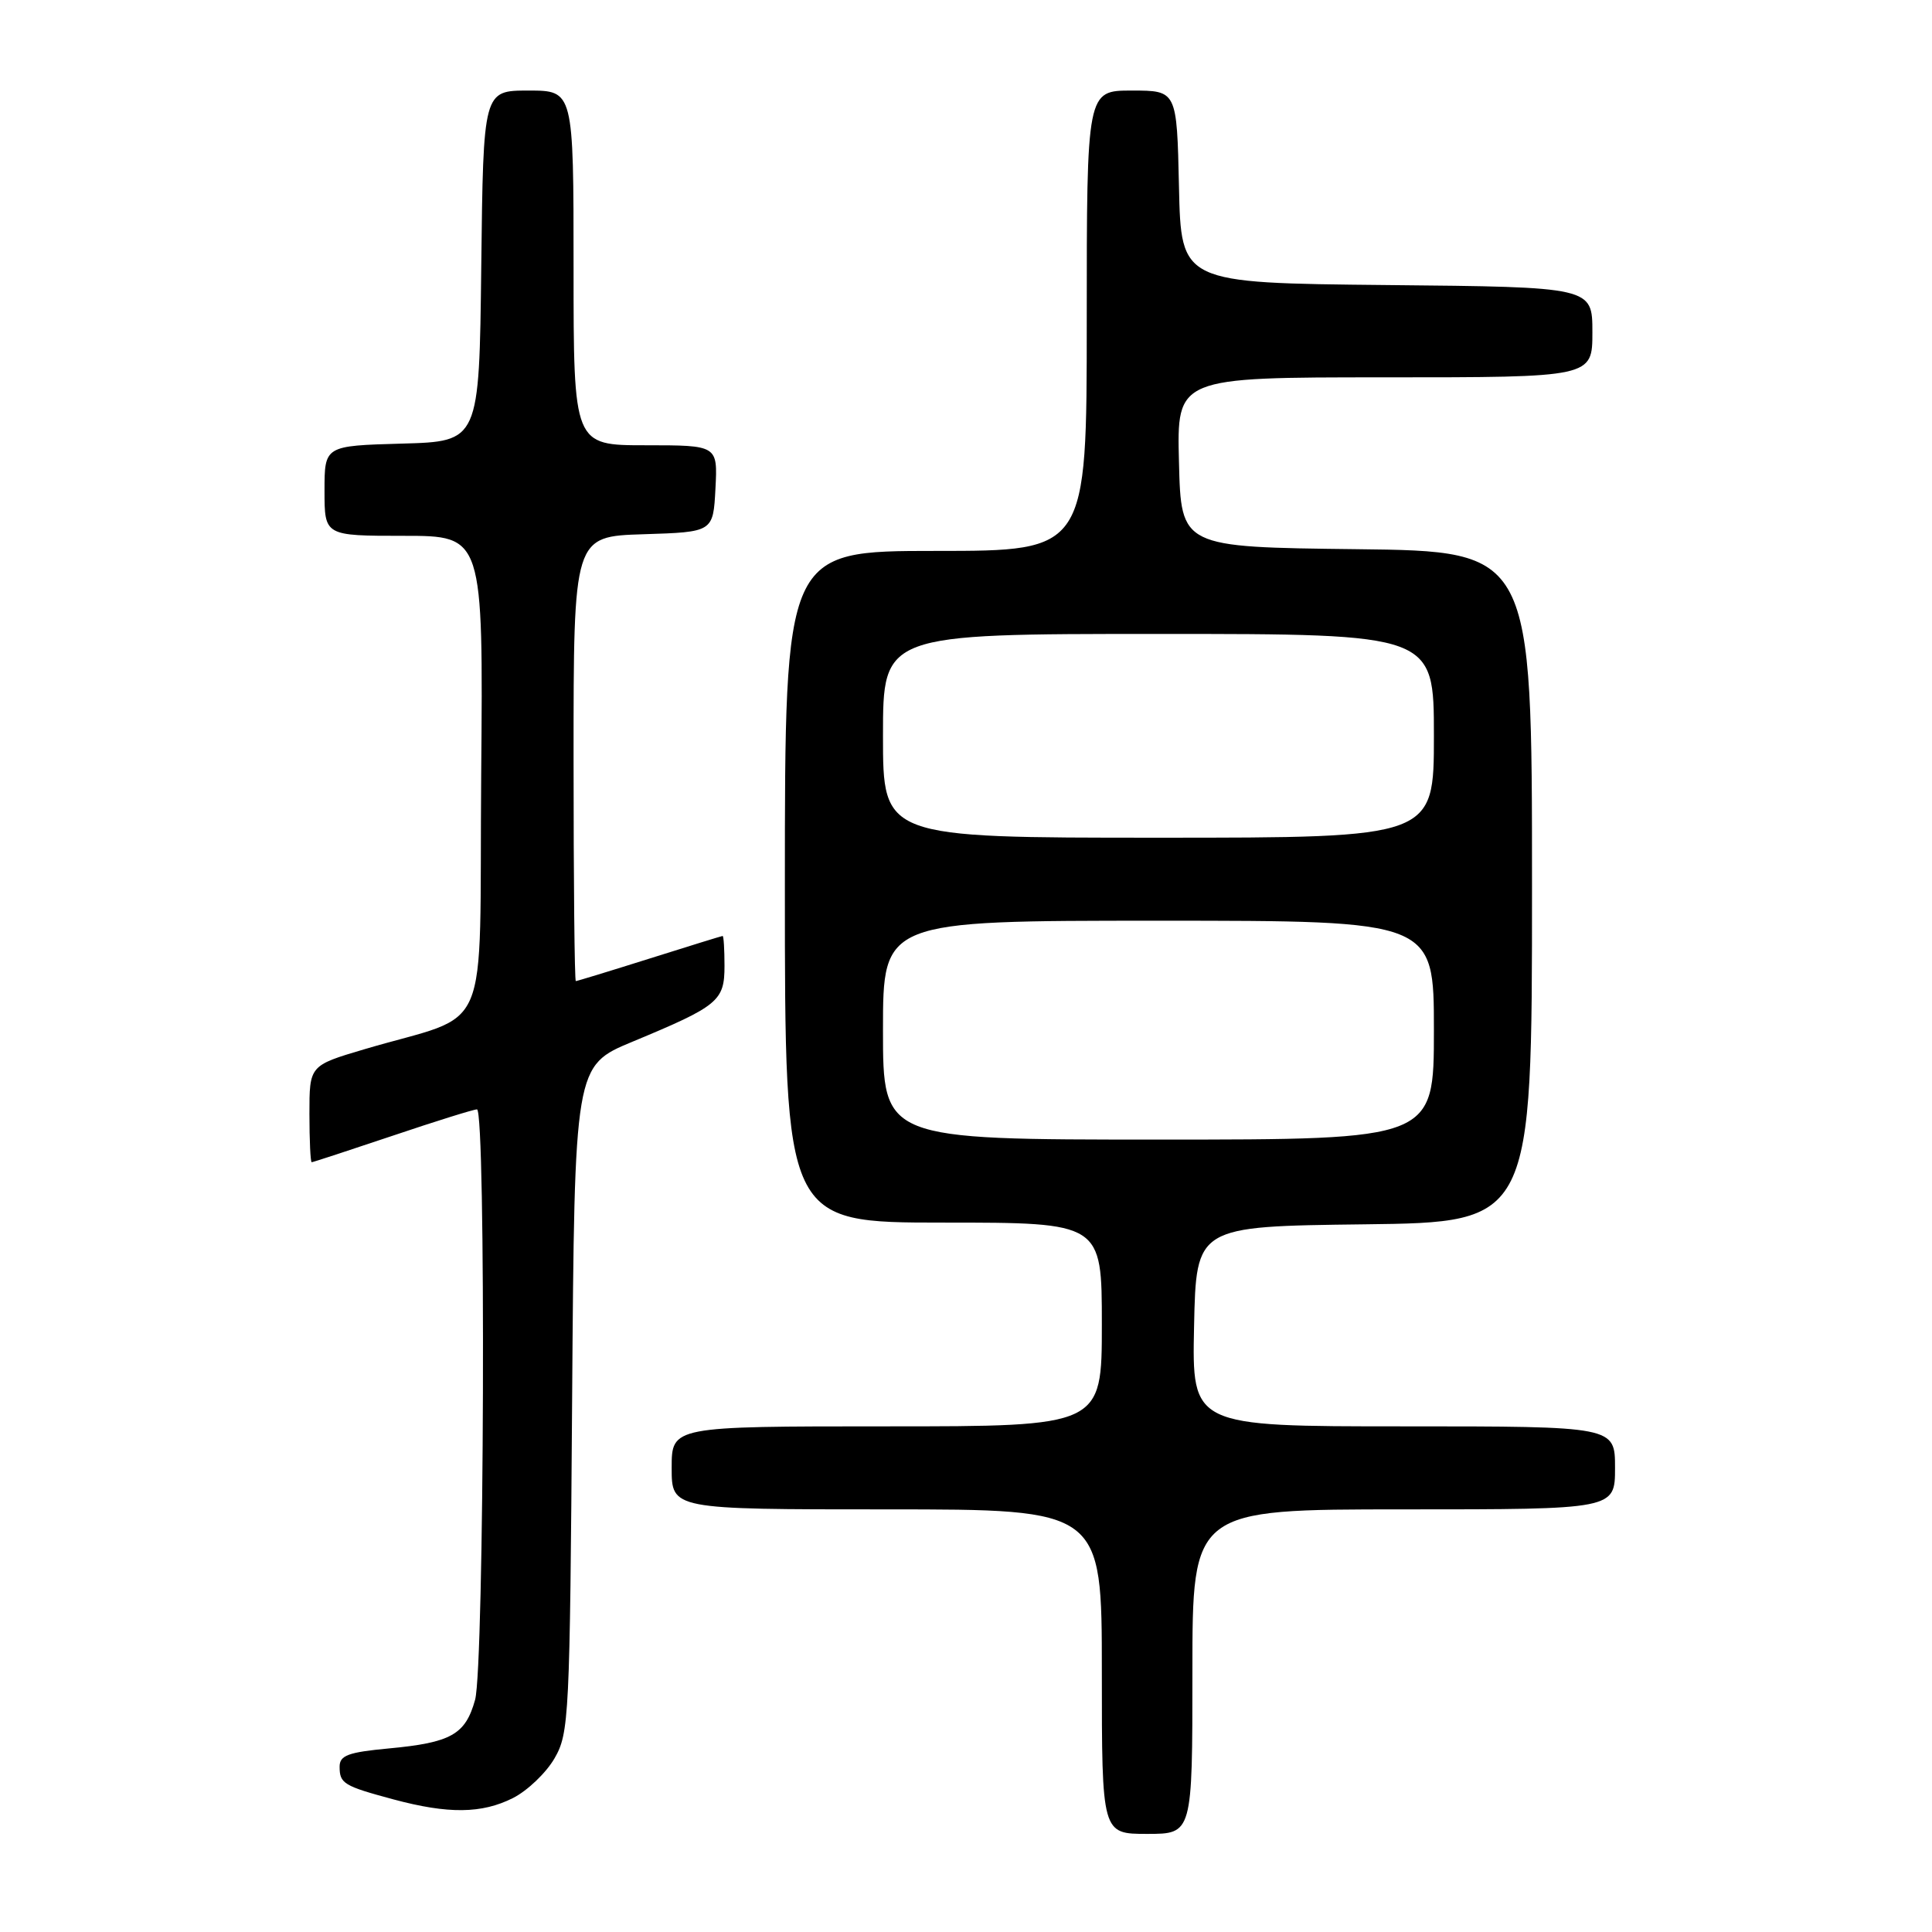 <?xml version="1.0" encoding="UTF-8" standalone="no"?>
<!DOCTYPE svg PUBLIC "-//W3C//DTD SVG 1.1//EN" "http://www.w3.org/Graphics/SVG/1.1/DTD/svg11.dtd" >
<svg xmlns="http://www.w3.org/2000/svg" xmlns:xlink="http://www.w3.org/1999/xlink" version="1.1" viewBox="0 0 256 256">
 <g >
 <path fill="currentColor"
d=" M 158.00 221.50 C 158.00 200.00 158.00 200.00 186.00 200.00 C 214.00 200.00 214.00 200.00 214.00 194.50 C 214.00 189.00 214.00 189.00 185.97 189.00 C 157.94 189.00 157.94 189.00 158.22 175.75 C 158.50 162.50 158.50 162.50 180.75 162.23 C 203.00 161.96 203.00 161.96 203.00 117.50 C 203.00 73.04 203.00 73.04 179.75 72.77 C 156.50 72.50 156.50 72.50 156.22 61.25 C 155.93 50.00 155.93 50.00 183.47 50.00 C 211.00 50.00 211.00 50.00 211.00 44.02 C 211.00 38.03 211.00 38.03 183.75 37.77 C 156.50 37.50 156.50 37.50 156.22 24.75 C 155.94 12.00 155.94 12.00 149.97 12.00 C 144.00 12.00 144.00 12.00 144.00 42.50 C 144.00 73.00 144.00 73.00 124.00 73.00 C 104.00 73.00 104.00 73.00 104.00 117.50 C 104.00 162.00 104.00 162.00 125.00 162.00 C 146.00 162.00 146.00 162.00 146.00 175.50 C 146.00 189.00 146.00 189.00 117.50 189.00 C 89.00 189.00 89.00 189.00 89.00 194.50 C 89.00 200.00 89.00 200.00 117.50 200.00 C 146.00 200.00 146.00 200.00 146.00 221.50 C 146.00 243.00 146.00 243.00 152.00 243.00 C 158.00 243.00 158.00 243.00 158.00 221.50 Z  M 67.97 238.25 C 69.87 237.29 72.35 234.93 73.47 233.00 C 75.41 229.65 75.51 227.63 75.81 185.36 C 76.13 141.22 76.13 141.22 83.81 138.03 C 95.21 133.29 96.00 132.64 96.00 127.98 C 96.00 125.79 95.89 124.01 95.75 124.02 C 95.61 124.03 91.25 125.38 86.05 127.02 C 80.85 128.66 76.46 130.00 76.30 130.00 C 76.13 130.00 76.00 116.74 76.00 100.54 C 76.00 71.08 76.00 71.08 85.25 70.79 C 94.50 70.50 94.50 70.50 94.80 64.75 C 95.10 59.00 95.10 59.00 85.55 59.00 C 76.00 59.00 76.00 59.00 76.00 35.50 C 76.00 12.00 76.00 12.00 70.02 12.00 C 64.04 12.00 64.04 12.00 63.77 35.25 C 63.50 58.50 63.50 58.50 53.25 58.78 C 43.00 59.07 43.00 59.07 43.00 65.03 C 43.00 71.00 43.00 71.00 53.51 71.00 C 64.03 71.00 64.03 71.00 63.76 102.67 C 63.47 138.50 65.40 133.96 48.25 139.04 C 41.00 141.19 41.00 141.19 41.00 147.60 C 41.00 151.12 41.14 154.00 41.30 154.00 C 41.47 154.00 46.28 152.42 52.00 150.50 C 57.72 148.57 62.75 147.00 63.20 147.00 C 64.41 147.00 64.18 220.81 62.95 225.24 C 61.67 229.84 59.78 230.91 51.49 231.68 C 46.14 232.18 45.00 232.60 45.00 234.09 C 45.00 236.33 45.53 236.65 52.14 238.43 C 59.40 240.38 63.84 240.33 67.97 238.25 Z  M 117.00 136.50 C 117.00 122.00 117.00 122.00 153.50 122.00 C 190.00 122.00 190.00 122.00 190.00 136.50 C 190.00 151.00 190.00 151.00 153.50 151.00 C 117.00 151.00 117.00 151.00 117.00 136.50 Z  M 117.00 97.50 C 117.00 84.00 117.00 84.00 153.50 84.00 C 190.00 84.00 190.00 84.00 190.00 97.50 C 190.00 111.00 190.00 111.00 153.50 111.00 C 117.00 111.00 117.00 111.00 117.00 97.50 Z "/>
</g>
</svg>